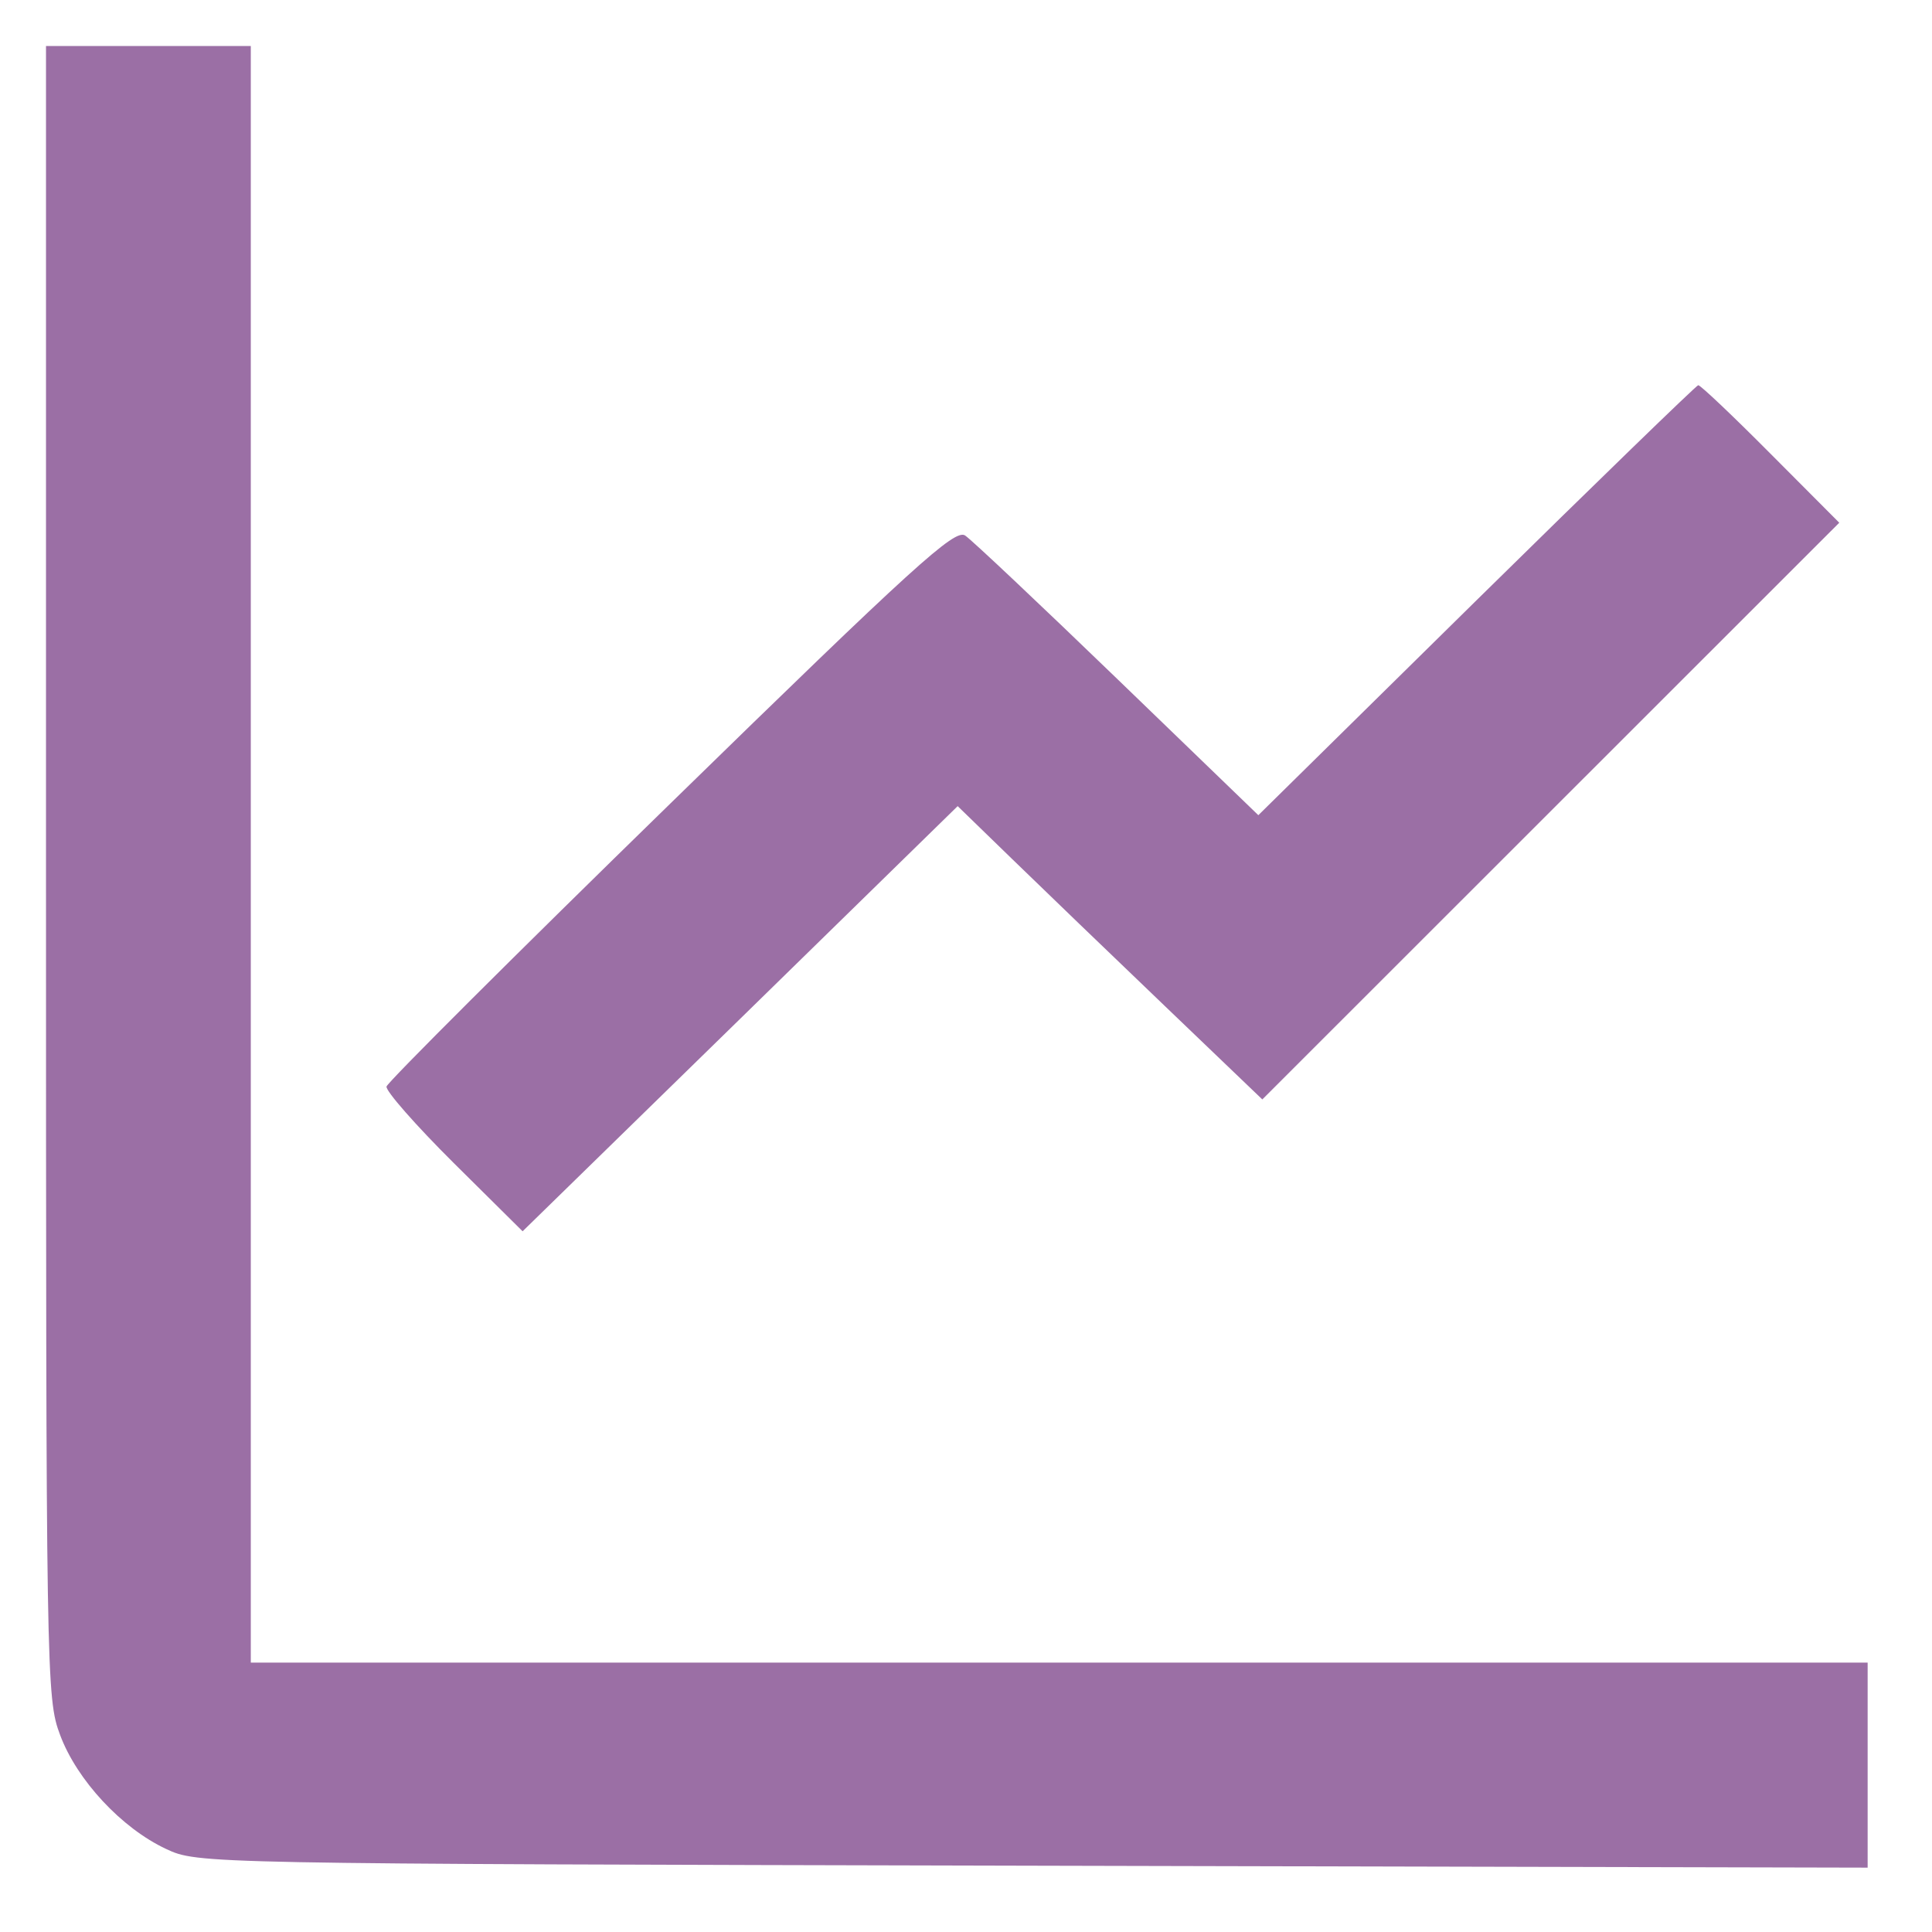 <svg width="16" height="16" viewBox="0 0 16 16" fill="none" xmlns="http://www.w3.org/2000/svg">
<path fill-rule="evenodd" clip-rule="evenodd" d="M0.381 7.219C0.381 13.91 0.383 14.064 0.498 14.369C0.637 14.742 1.007 15.14 1.375 15.312C1.637 15.435 1.656 15.435 8.552 15.451L15.467 15.467V14.618V13.769H8.772H2.077V7.075V0.381H1.229H0.381V7.219ZM12.227 4.972L10.421 6.751L9.257 5.627C8.616 5.008 8.048 4.472 7.993 4.435C7.908 4.377 7.57 4.684 5.556 6.65C4.269 7.905 3.21 8.962 3.201 8.998C3.192 9.033 3.442 9.318 3.756 9.63L4.328 10.197L6.13 8.437L7.931 6.676L8.381 7.113C8.628 7.353 9.195 7.899 9.642 8.327L10.454 9.105L12.843 6.717L15.232 4.329L14.663 3.758C14.351 3.444 14.081 3.188 14.064 3.19C14.048 3.192 13.221 3.994 12.227 4.972Z" fill="#9B6FA5"/>
</svg>
